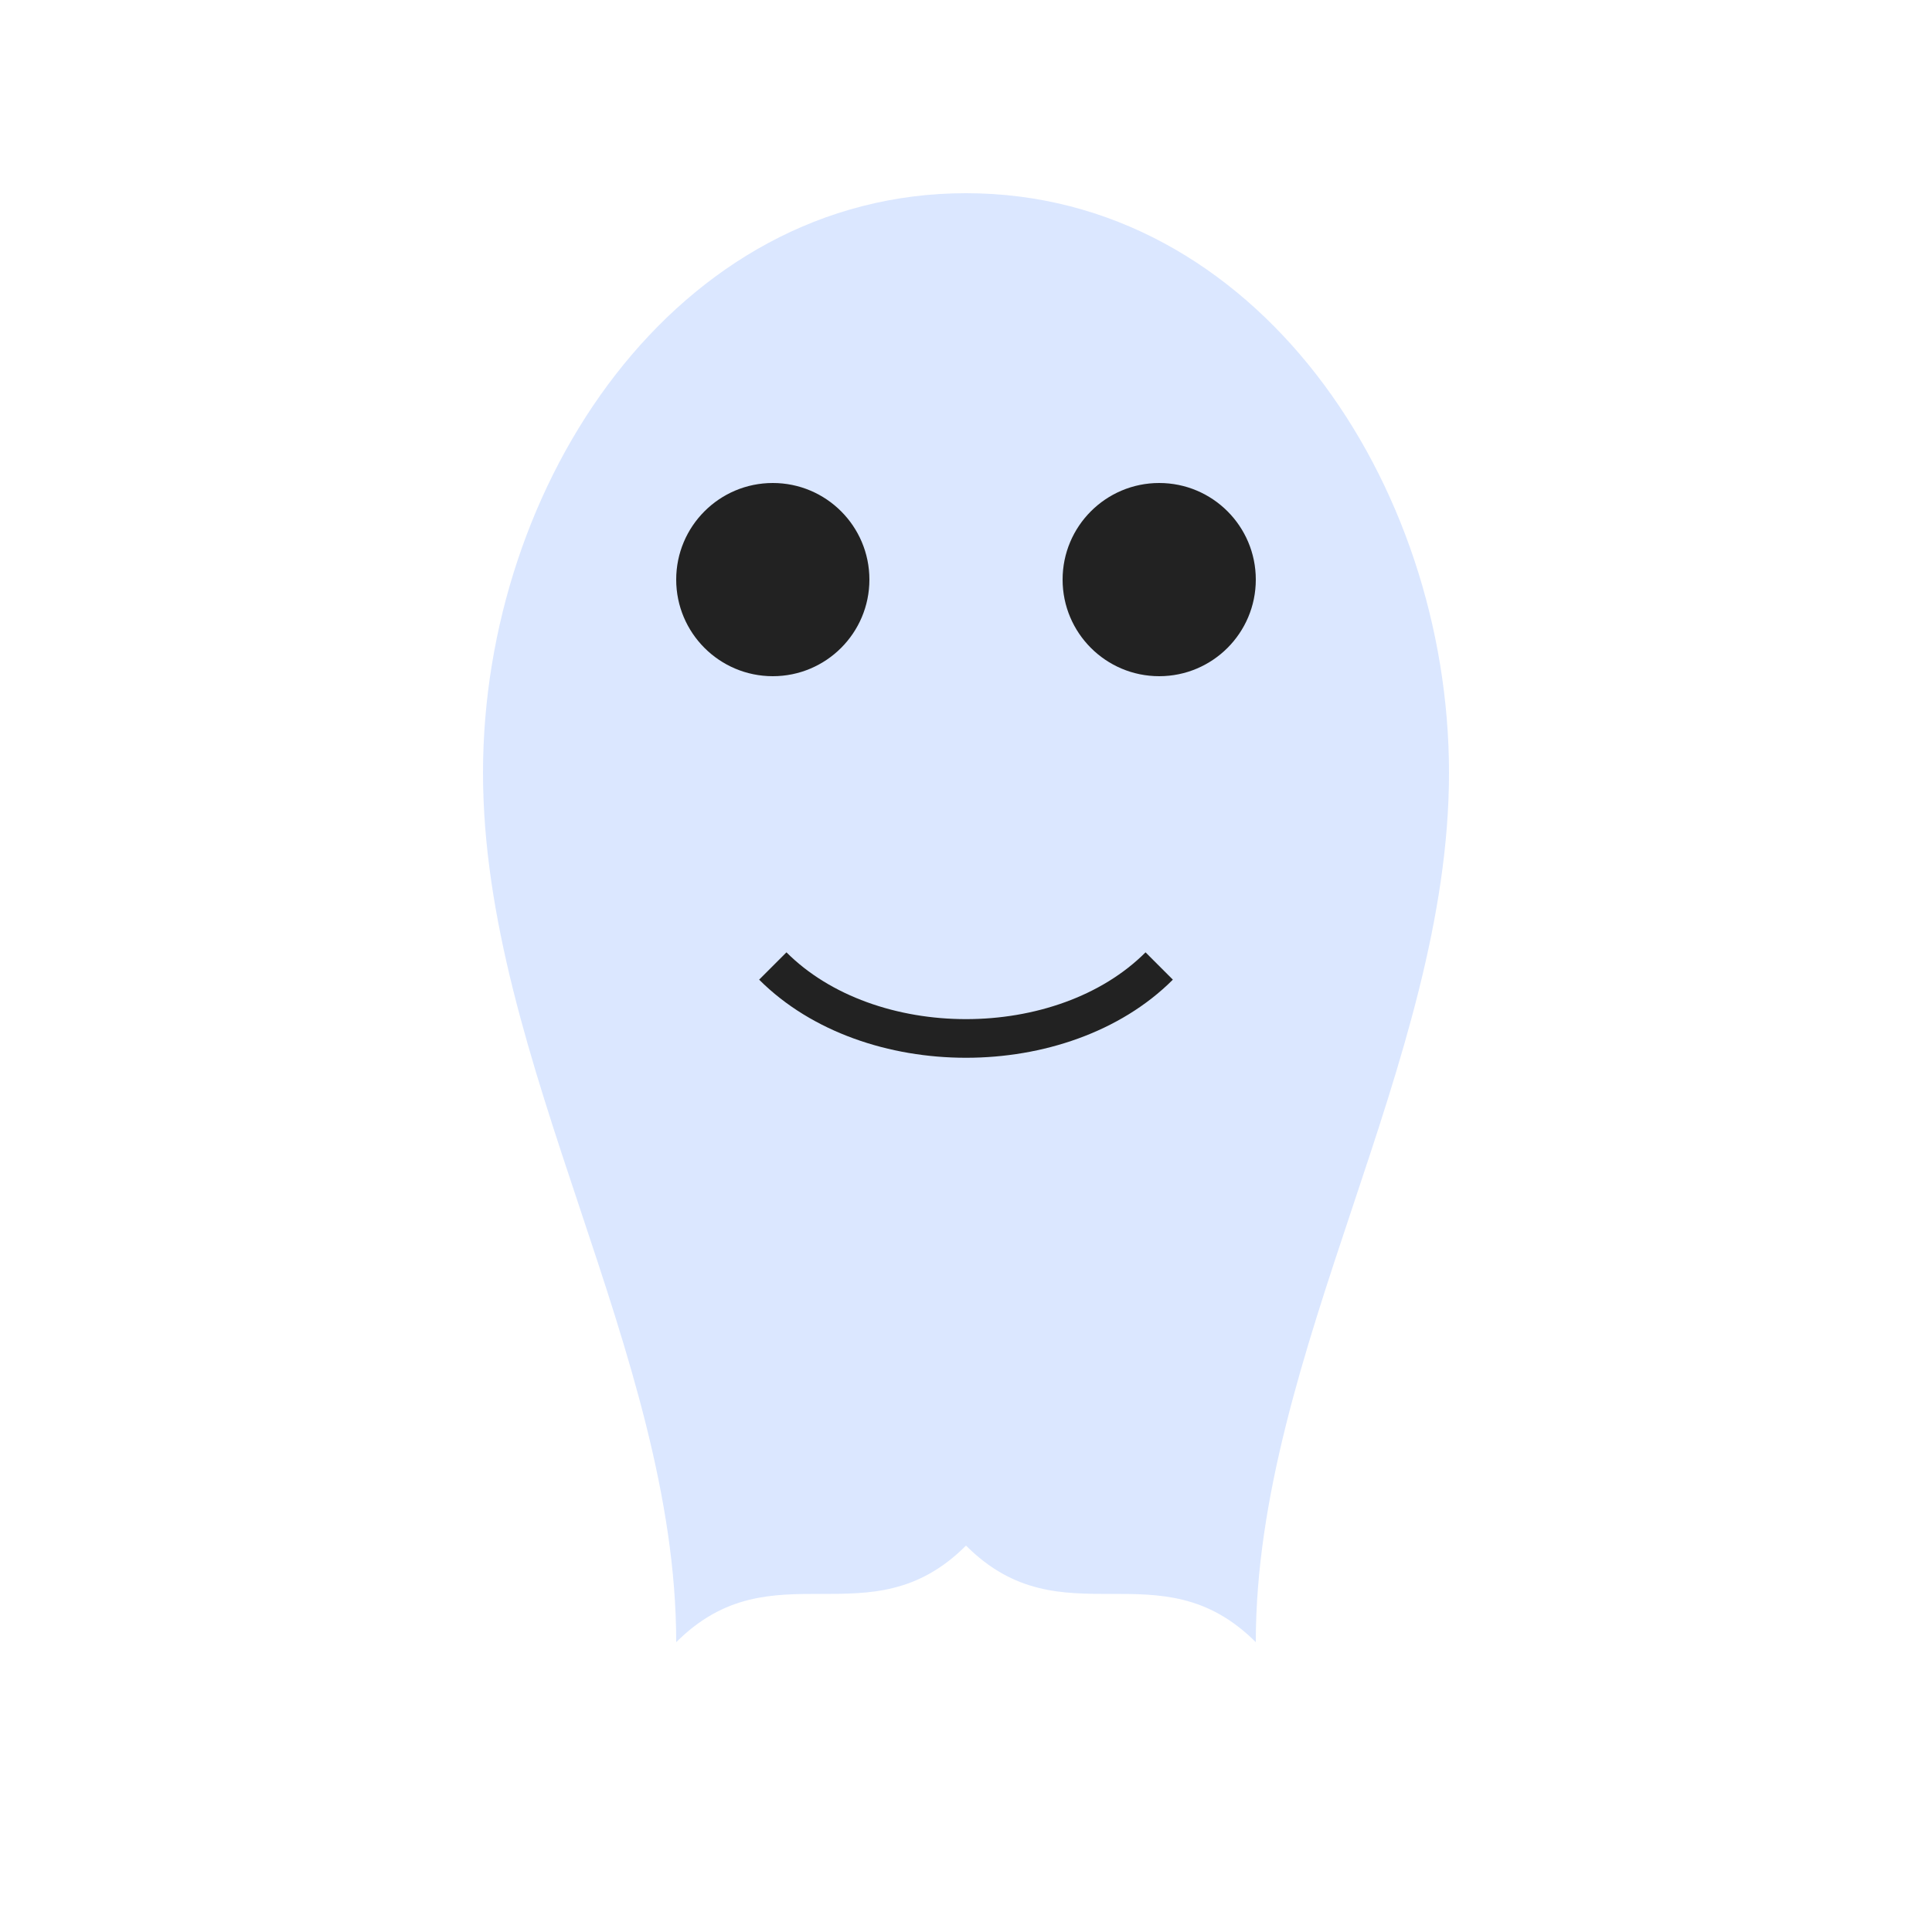 <svg xmlns="http://www.w3.org/2000/svg" viewBox="0 0 100 100">
  <path fill="#ccddff" d="M50,10 C65,10 75,25 75,40 C75,55 65,70 65,85 C60,80 55,85 50,80 C45,85 40,80 35,85 C35,70 25,55 25,40 C25,25 35,10 50,10 Z" opacity="0.7" />
  <circle cx="40" cy="30" r="5" fill="#222222" />
  <circle cx="60" cy="30" r="5" fill="#222222" />
  <path fill="none" stroke="#222222" d="M40,50 C45,55 55,55 60,50" stroke-width="2" />
</svg> 